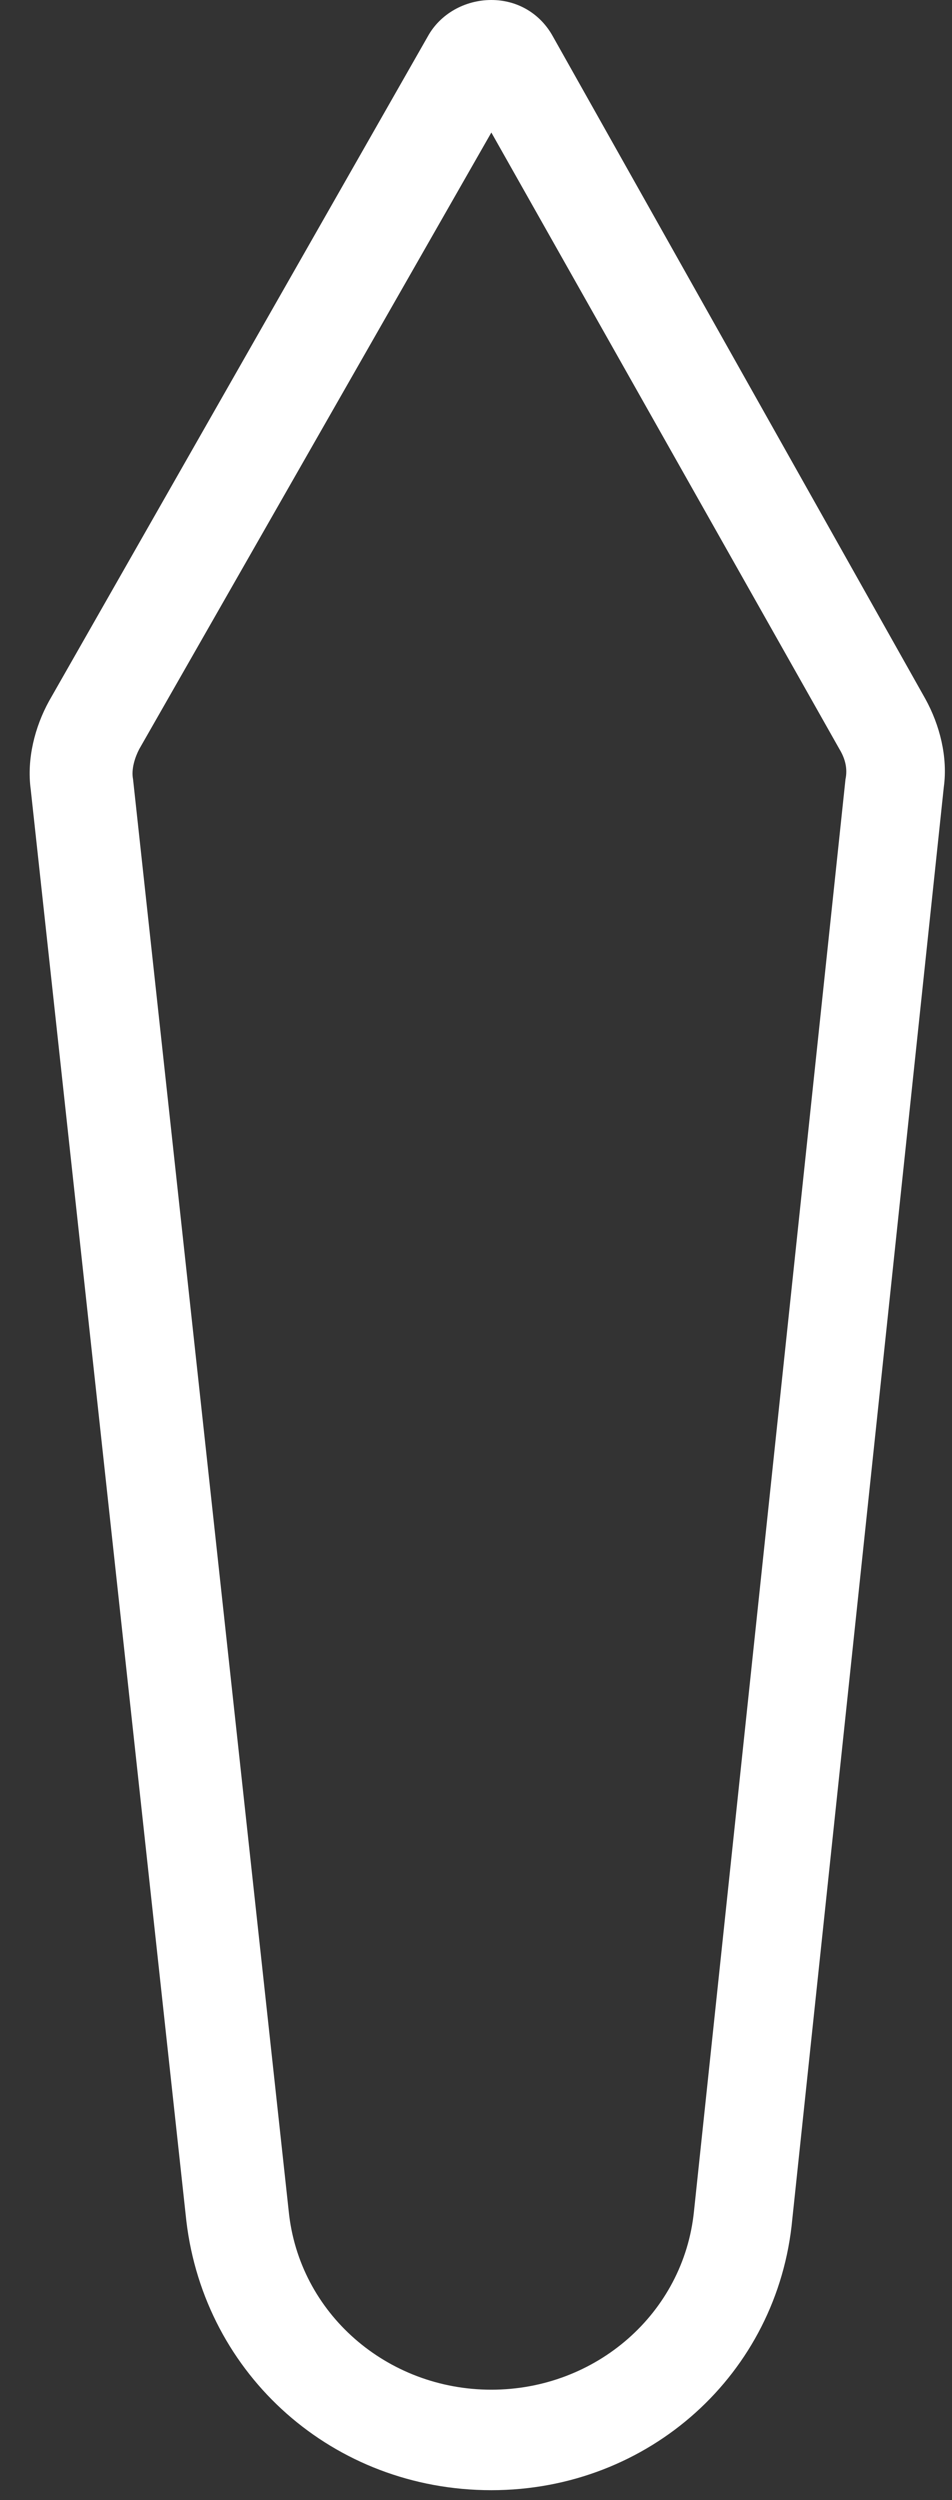 ﻿<?xml version="1.0" encoding="utf-8"?>
<svg version="1.1" xmlns:xlink="http://www.w3.org/1999/xlink" width="8px" height="21px" xmlns="http://www.w3.org/2000/svg">
  <rect width="100%" height="100%" fill="#333333" stroke="none"/>
  <g transform="matrix(1 0 0 1 -836 -356 )">
    <path d="M 6.658 18.639  C 6.538 19.937  5.454 20.916  4.129 20.916  C 2.804 20.916  1.72 19.954  1.566 18.655  L 0.258 6.629  C 0.224 6.376  0.292 6.106  0.413 5.887  L 3.596 0.304  C 3.699 0.118  3.905 0  4.129 0  C 4.353 0  4.542 0.118  4.645 0.304  L 7.776 5.87  C 7.897 6.089  7.966 6.359  7.931 6.612  L 6.658 18.639  Z M 2.426 18.571  C 2.512 19.431  3.252 20.072  4.129 20.072  C 5.006 20.072  5.746 19.431  5.832 18.571  L 7.105 6.545  C 7.123 6.46  7.105 6.376  7.054 6.292  L 4.129 1.113  L 1.17 6.292  C 1.135 6.359  1.101 6.46  1.118 6.545  L 2.426 18.571  Z " fill-rule="nonzero" fill="#ffffff" stroke="none" transform="matrix(1 0 0 1 836 356 )" />
  </g>
</svg>